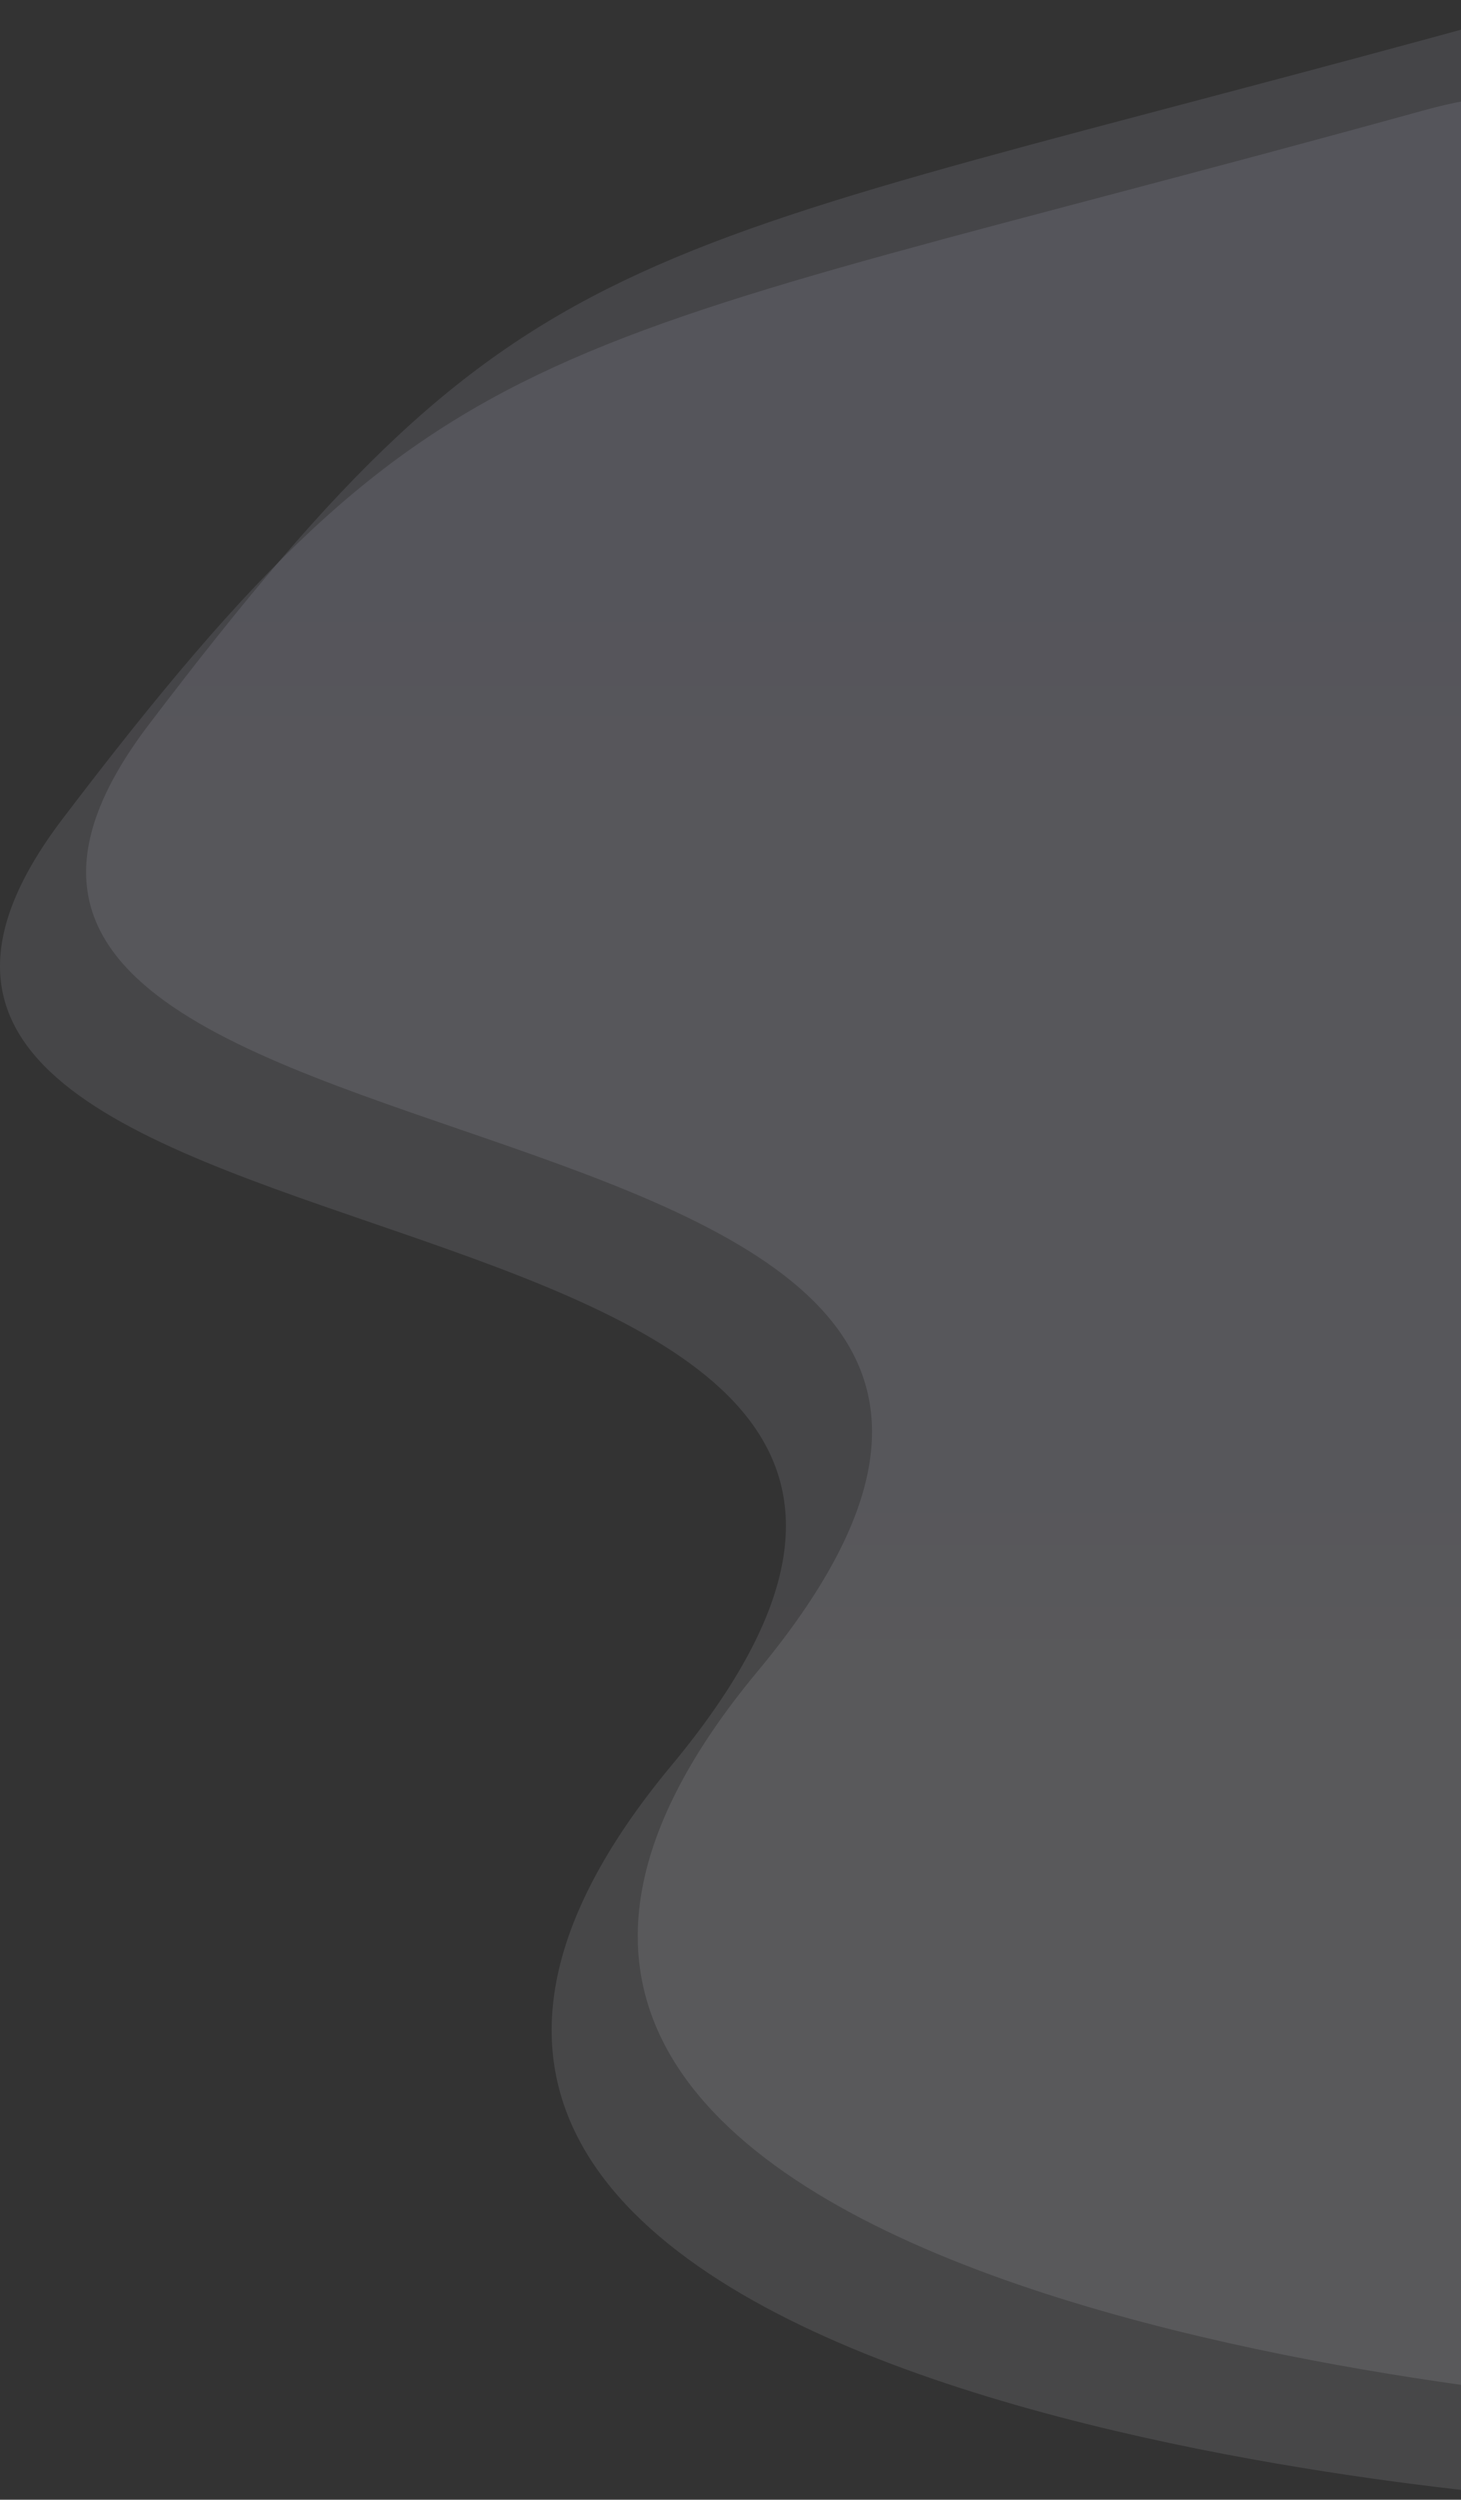 <svg xmlns="http://www.w3.org/2000/svg" xmlns:xlink="http://www.w3.org/1999/xlink" preserveAspectRatio="xMidYMid" width="1103" height="1886.375" viewBox="0 0 1103 1886.375">
  <rect x="0" y="0" width="1103" height="1886.375" fill="#333333" stroke="none"/>
  <defs>
    <style>
      .cls-1 {
        fill: url(#linear-gradient-1);
      }

      .cls-1, .cls-2 {
        opacity: 0.1;
        fill-rule: evenodd;
      }

      .cls-2 {
        fill: url(#linear-gradient-2);
      }
    </style>

    <linearGradient id="linear-gradient-1" gradientUnits="userSpaceOnUse" x1="767.045" x2="767.045" y2="1815.376">
      <stop offset="NaN" stop-color="#e4e3ff"/>
      <stop offset="Infinity" stop-color="#fff"/>
    </linearGradient>
    <linearGradient id="linear-gradient-2" x1="702.045" y1="71" x2="702.045" y2="1886.376" xlink:href="#linear-gradient-1"/>
  </defs>
  <g>
    <path d="M1140.151,12.210 C468.413,197.762 402.137,165.612 112.324,546.821 C-177.489,928.030 975.024,776.465 571.757,1261.473 C168.490,1746.482 1246.865,1815.375 1246.865,1815.375 C1246.865,1815.375 1811.888,-173.342 1140.151,12.210 Z" class="cls-1"/>
    <path d="M1075.150,83.210 C403.413,268.762 337.138,236.612 47.324,617.821 C-242.489,999.030 910.024,847.465 506.757,1332.473 C103.490,1817.482 1181.865,1886.375 1181.865,1886.375 C1181.865,1886.375 1746.888,-102.343 1075.150,83.210 Z" class="cls-2"/>
  </g>
</svg>
